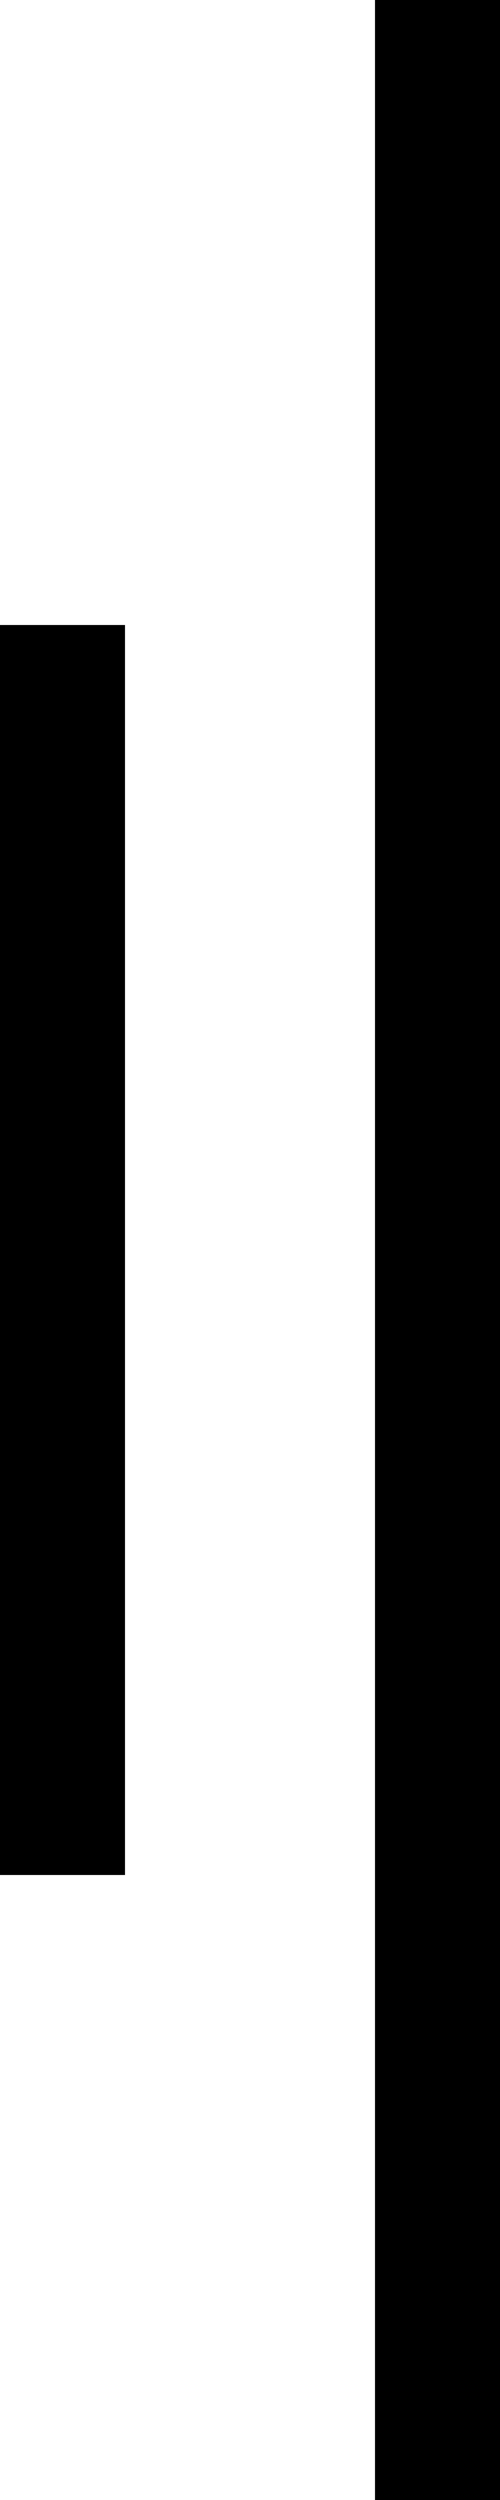 <svg width="4" height="20" viewBox="0 0 4 20" fill="none" xmlns="http://www.w3.org/2000/svg">
<line x1="3.5" x2="3.5" y2="20" stroke="black"/>
<line x1="0.5" y1="5" x2="0.5" y2="15" stroke="black"/>
</svg>
